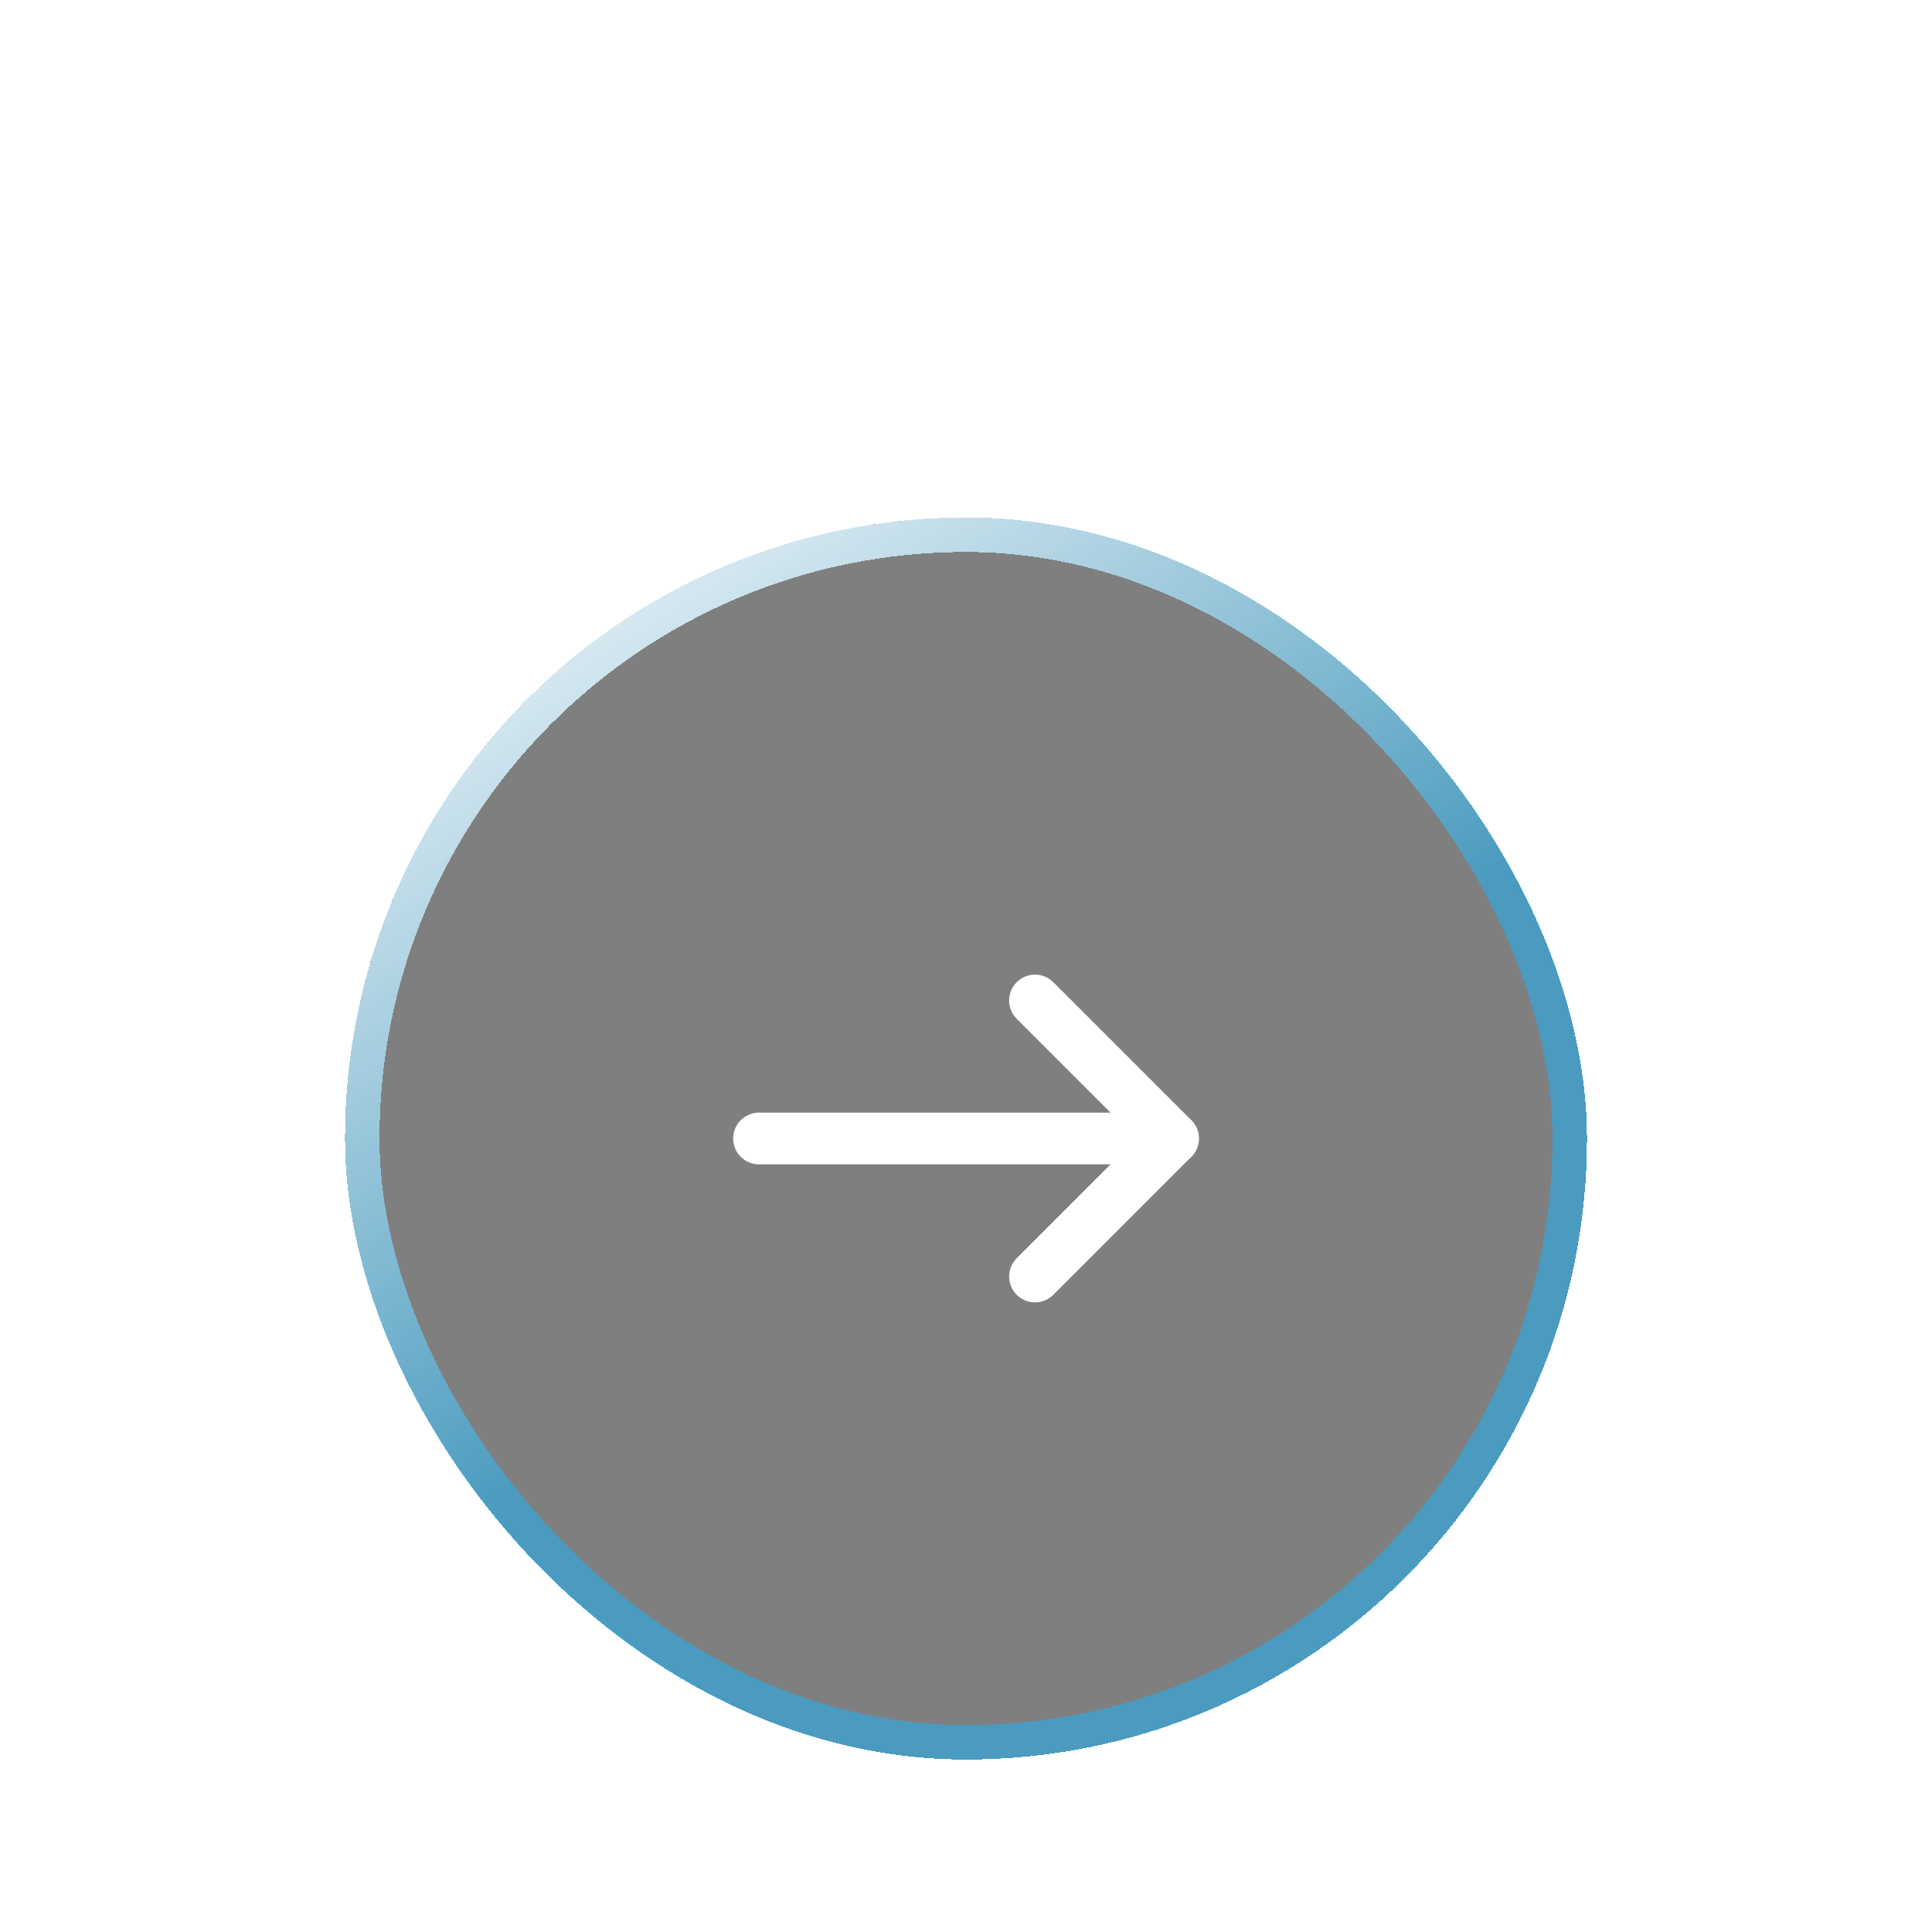 <svg width="56" height="56" viewBox="0 0 56 56" fill="none" xmlns="http://www.w3.org/2000/svg">
<g filter="url(#filter0_bddd_1_874)">
<rect x="10" width="36" height="36" rx="18" fill="black" fill-opacity="0.5" shape-rendering="crispEdges"/>
<rect x="10.5" y="0.5" width="35" height="35" rx="17.5" stroke="#17B9FF" stroke-opacity="0.5" shape-rendering="crispEdges"/>
<rect x="10.5" y="0.5" width="35" height="35" rx="17.5" stroke="url(#paint0_linear_1_874)" style="mix-blend-mode:overlay" shape-rendering="crispEdges"/>
<path d="M34 18H22" stroke="white" stroke-width="1.5" stroke-linecap="round" stroke-linejoin="round"/>
<path d="M30 14L34 18L30 22" stroke="white" stroke-width="1.5" stroke-linecap="round" stroke-linejoin="round"/>
</g>
<defs>
<filter id="filter0_bddd_1_874" x="-10" y="-20" width="76" height="76" filterUnits="userSpaceOnUse" color-interpolation-filters="sRGB">
<feFlood flood-opacity="0" result="BackgroundImageFix"/>
<feGaussianBlur in="BackgroundImageFix" stdDeviation="10"/>
<feComposite in2="SourceAlpha" operator="in" result="effect1_backgroundBlur_1_874"/>
<feColorMatrix in="SourceAlpha" type="matrix" values="0 0 0 0 0 0 0 0 0 0 0 0 0 0 0 0 0 0 127 0" result="hardAlpha"/>
<feOffset dy="10"/>
<feGaussianBlur stdDeviation="5"/>
<feComposite in2="hardAlpha" operator="out"/>
<feColorMatrix type="matrix" values="0 0 0 0 0 0 0 0 0 0 0 0 0 0 0 0 0 0 0.1 0"/>
<feBlend mode="normal" in2="effect1_backgroundBlur_1_874" result="effect2_dropShadow_1_874"/>
<feColorMatrix in="SourceAlpha" type="matrix" values="0 0 0 0 0 0 0 0 0 0 0 0 0 0 0 0 0 0 127 0" result="hardAlpha"/>
<feOffset dy="4"/>
<feGaussianBlur stdDeviation="2"/>
<feComposite in2="hardAlpha" operator="out"/>
<feColorMatrix type="matrix" values="0 0 0 0 0 0 0 0 0 0 0 0 0 0 0 0 0 0 0.05 0"/>
<feBlend mode="normal" in2="effect2_dropShadow_1_874" result="effect3_dropShadow_1_874"/>
<feColorMatrix in="SourceAlpha" type="matrix" values="0 0 0 0 0 0 0 0 0 0 0 0 0 0 0 0 0 0 127 0" result="hardAlpha"/>
<feOffset dy="1"/>
<feComposite in2="hardAlpha" operator="out"/>
<feColorMatrix type="matrix" values="0 0 0 0 0 0 0 0 0 0 0 0 0 0 0 0 0 0 0.05 0"/>
<feBlend mode="normal" in2="effect3_dropShadow_1_874" result="effect4_dropShadow_1_874"/>
<feBlend mode="normal" in="SourceGraphic" in2="effect4_dropShadow_1_874" result="shape"/>
</filter>
<linearGradient id="paint0_linear_1_874" x1="11.654" y1="3.55351e-07" x2="25.376" y2="21.763" gradientUnits="userSpaceOnUse">
<stop stop-color="white"/>
<stop offset="1" stop-color="white" stop-opacity="0"/>
</linearGradient>
</defs>
</svg>
